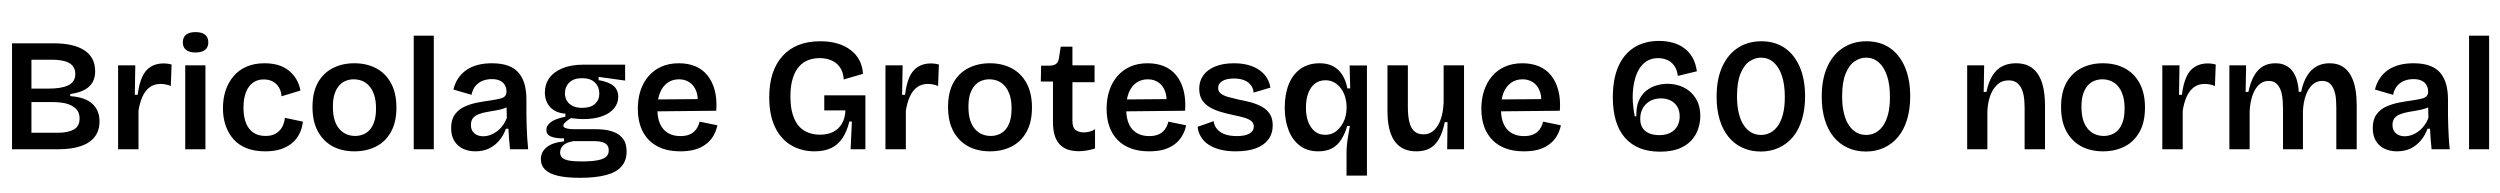 <svg xmlns="http://www.w3.org/2000/svg" xmlns:xlink="http://www.w3.org/1999/xlink" width="373.848" height="28.8"><path fill="black" d="M8.69 22.32L1.80 22.32L1.80 6.48L8.09 6.48Q9.50 6.48 10.63 6.73Q11.76 6.98 12.56 7.49Q13.37 7.99 13.80 8.78Q14.23 9.58 14.23 10.68L14.23 10.68Q14.23 11.59 13.85 12.29Q13.46 12.98 12.65 13.43Q11.83 13.87 10.51 14.06L10.51 14.06L10.51 14.38Q12.77 14.54 13.82 15.53Q14.88 16.51 14.88 18.14L14.88 18.14Q14.88 19.51 14.18 20.44Q13.49 21.36 12.12 21.84Q10.75 22.32 8.69 22.32L8.69 22.32ZM4.70 15.26L4.70 19.85L8.74 19.85Q9.38 19.85 9.96 19.74Q10.54 19.63 10.98 19.40Q11.42 19.18 11.66 18.76Q11.90 18.34 11.90 17.74L11.90 17.74Q11.90 17.16 11.70 16.75Q11.50 16.34 11.12 16.06Q10.75 15.77 10.25 15.59Q9.74 15.41 9.12 15.34Q8.50 15.26 7.78 15.26L7.78 15.26L4.70 15.26ZM4.70 8.93L4.70 13.25L7.27 13.25Q8.16 13.25 8.88 13.14Q9.60 13.03 10.14 12.79Q10.68 12.55 10.97 12.12Q11.26 11.69 11.26 11.04L11.26 11.04Q11.26 10.44 10.99 10.03Q10.73 9.62 10.27 9.38Q9.82 9.14 9.19 9.04Q8.57 8.93 7.85 8.93L7.85 8.93L4.70 8.93ZM20.71 22.32L17.66 22.32L17.66 16.01L17.66 9.77L20.23 9.77L20.16 14.18L20.59 14.18Q20.78 12.60 21.24 11.56Q21.70 10.51 22.51 10.00Q23.33 9.48 24.50 9.48L24.50 9.48Q24.74 9.48 25.03 9.52Q25.32 9.55 25.66 9.65L25.66 9.65L25.54 12.86Q25.15 12.70 24.74 12.62Q24.34 12.55 24 12.55L24 12.55Q23.06 12.55 22.39 13.04Q21.72 13.54 21.31 14.44Q20.90 15.34 20.71 16.56L20.71 16.56L20.71 22.32ZM30.72 22.32L27.70 22.32L27.70 9.77L30.72 9.77L30.72 22.32ZM29.23 7.85L29.23 7.85Q28.32 7.85 27.83 7.46Q27.34 7.08 27.34 6.34L27.34 6.34Q27.34 5.57 27.83 5.18Q28.32 4.80 29.23 4.80L29.23 4.80Q30.17 4.80 30.66 5.18Q31.15 5.57 31.15 6.34L31.15 6.34Q31.15 7.08 30.66 7.46Q30.17 7.85 29.23 7.85ZM39.67 22.63L39.67 22.63Q38.04 22.63 36.85 22.15Q35.66 21.67 34.90 20.80Q34.13 19.92 33.73 18.74Q33.34 17.57 33.34 16.20L33.34 16.20Q33.34 14.74 33.74 13.52Q34.15 12.31 34.93 11.39Q35.71 10.46 36.88 9.96Q38.04 9.46 39.55 9.46L39.55 9.46Q40.70 9.46 41.63 9.74Q42.55 10.03 43.22 10.58Q43.90 11.14 44.33 11.88Q44.76 12.62 44.93 13.54L44.93 13.54L42.10 14.40Q42.05 13.63 41.71 13.07Q41.38 12.50 40.80 12.19Q40.22 11.88 39.43 11.88L39.43 11.88Q38.76 11.88 38.21 12.14Q37.66 12.41 37.26 12.92Q36.86 13.44 36.64 14.23Q36.41 15.02 36.41 16.08L36.41 16.08Q36.41 17.50 36.80 18.44Q37.20 19.39 37.93 19.86Q38.66 20.33 39.72 20.33L39.72 20.33Q40.68 20.33 41.29 19.94Q41.90 19.56 42.22 18.95Q42.53 18.34 42.60 17.62L42.60 17.62L45.29 18.19Q45.19 19.18 44.78 19.99Q44.38 20.81 43.67 21.40Q42.96 21.98 41.98 22.31Q40.99 22.63 39.67 22.63ZM53.02 22.63L53.02 22.63Q51.14 22.63 49.74 21.88Q48.34 21.12 47.53 19.64Q46.73 18.17 46.73 16.01L46.73 16.01Q46.73 13.80 47.54 12.35Q48.36 10.90 49.78 10.18Q51.19 9.46 52.99 9.46L52.99 9.46Q54.82 9.46 56.23 10.20Q57.65 10.94 58.46 12.42Q59.28 13.90 59.28 16.08L59.28 16.08Q59.28 18.29 58.45 19.75Q57.62 21.22 56.21 21.92Q54.79 22.63 53.02 22.63ZM53.11 20.33L53.11 20.33Q53.71 20.33 54.26 20.12Q54.82 19.92 55.26 19.45Q55.70 18.98 55.97 18.18Q56.23 17.38 56.23 16.22L56.23 16.22Q56.23 15 55.94 14.17Q55.66 13.34 55.19 12.83Q54.72 12.31 54.12 12.08Q53.52 11.86 52.90 11.86L52.90 11.86Q52.32 11.86 51.77 12.06Q51.22 12.26 50.77 12.73Q50.33 13.20 50.05 13.99Q49.78 14.78 49.78 15.96L49.78 15.96Q49.78 17.18 50.05 18.01Q50.33 18.84 50.81 19.36Q51.29 19.87 51.88 20.10Q52.46 20.33 53.11 20.33ZM64.87 22.32L61.87 22.32L61.87 5.33L64.87 5.33L64.87 22.32ZM71.09 22.63L71.09 22.63Q70.06 22.63 69.23 22.24Q68.40 21.84 67.93 21.06Q67.46 20.28 67.46 19.15L67.46 19.15Q67.46 17.88 68.03 17.11Q68.59 16.34 69.49 15.94Q70.39 15.53 71.41 15.34Q72.43 15.14 73.34 15.02L73.34 15.02Q74.23 14.88 74.75 14.76Q75.26 14.64 75.50 14.39Q75.74 14.14 75.74 13.68L75.74 13.68Q75.74 13.15 75.50 12.73Q75.26 12.31 74.78 12.07Q74.30 11.83 73.54 11.83L73.54 11.83Q72.84 11.83 72.20 12.07Q71.57 12.31 71.12 12.83Q70.68 13.34 70.51 14.18L70.51 14.18L67.80 13.39Q68.04 12.41 68.54 11.68Q69.05 10.94 69.79 10.44Q70.54 9.94 71.48 9.70Q72.43 9.46 73.54 9.46L73.54 9.46Q75.02 9.46 76.02 9.84Q77.02 10.22 77.60 10.94Q78.19 11.66 78.46 12.66Q78.72 13.66 78.72 14.86L78.72 14.86L78.72 17.18Q78.72 18 78.76 18.88Q78.79 19.75 78.84 20.63Q78.89 21.50 78.98 22.32L78.98 22.32L76.27 22.32Q76.20 21.62 76.13 20.84Q76.06 20.06 76.03 19.25L76.03 19.25L75.65 19.25Q75.34 20.16 74.71 20.94Q74.09 21.72 73.18 22.18Q72.26 22.63 71.09 22.63ZM72.26 20.38L72.26 20.38Q72.74 20.38 73.25 20.21Q73.75 20.04 74.23 19.70Q74.71 19.37 75.12 18.84Q75.53 18.31 75.79 17.62L75.79 17.62L75.74 15.60L76.34 15.70Q75.94 16.03 75.35 16.22Q74.76 16.42 74.10 16.52Q73.44 16.63 72.78 16.75Q72.12 16.87 71.58 17.08Q71.04 17.28 70.73 17.66Q70.42 18.05 70.42 18.70L70.42 18.70Q70.42 19.49 70.93 19.93Q71.45 20.38 72.26 20.38ZM86.74 26.59L86.74 26.59Q84.70 26.59 83.40 26.28Q82.10 25.97 81.49 25.34Q80.88 24.72 80.88 23.81L80.88 23.81Q80.88 22.73 81.74 22.02Q82.61 21.31 84.34 21.14L84.34 21.14L84.34 20.69Q83.04 20.71 82.37 20.41Q81.70 20.11 81.70 19.44L81.70 19.44Q81.70 18.77 82.37 18.26Q83.04 17.76 84.55 17.45L84.55 17.45L84.55 16.99Q83.11 16.90 82.30 16.04Q81.48 15.19 81.48 13.82L81.48 13.82Q81.48 12.60 82.14 11.68Q82.80 10.75 84.10 10.21Q85.39 9.67 87.26 9.67L87.26 9.67L93.48 9.67L93.48 12.05L89.52 11.50L89.52 11.98Q91.03 12.24 91.74 12.84Q92.45 13.44 92.45 14.47L92.45 14.47Q92.45 15.46 91.82 16.21Q91.20 16.97 90.02 17.39Q88.85 17.81 87.17 17.81L87.17 17.81Q86.83 17.81 86.47 17.78Q86.11 17.76 85.37 17.66L85.37 17.66Q84.84 18 84.54 18.28Q84.24 18.55 84.24 18.79L84.24 18.79Q84.24 18.98 84.47 19.10Q84.70 19.22 85.07 19.27Q85.44 19.32 85.80 19.32L85.80 19.32L89.18 19.32Q89.64 19.32 90.40 19.40Q91.15 19.49 91.91 19.79Q92.66 20.09 93.18 20.77Q93.70 21.46 93.70 22.66L93.70 22.66Q93.70 24.02 92.93 24.90Q92.16 25.78 90.61 26.18Q89.06 26.59 86.74 26.59ZM87 24.14L87 24.14Q88.51 24.14 89.40 23.96Q90.29 23.78 90.66 23.42Q91.03 23.06 91.03 22.51L91.03 22.51Q91.03 21.98 90.79 21.70Q90.55 21.41 90.18 21.29Q89.81 21.17 89.42 21.13Q89.04 21.10 88.78 21.10L88.78 21.10L85.80 21.10Q84.67 21.29 84.22 21.74Q83.76 22.20 83.76 22.80L83.76 22.80Q83.76 23.35 84.14 23.64Q84.53 23.93 85.25 24.04Q85.97 24.14 87 24.14ZM87.07 16.13L87.07 16.13Q88.32 16.13 88.97 15.54Q89.62 14.95 89.62 14.02L89.62 14.02Q89.62 12.98 88.96 12.34Q88.30 11.69 87.05 11.69L87.05 11.69Q85.82 11.69 85.15 12.32Q84.48 12.96 84.48 13.97L84.48 13.97Q84.48 14.59 84.78 15.08Q85.08 15.58 85.66 15.85Q86.23 16.13 87.07 16.13ZM101.74 22.63L101.74 22.63Q100.20 22.63 99.02 22.20Q97.85 21.77 97.03 20.94Q96.22 20.11 95.80 18.94Q95.38 17.76 95.38 16.27L95.38 16.27Q95.38 14.78 95.78 13.55Q96.19 12.31 96.98 11.39Q97.78 10.46 98.92 9.96Q100.06 9.46 101.52 9.46L101.52 9.46Q102.89 9.46 103.98 9.91Q105.07 10.37 105.80 11.28Q106.54 12.19 106.88 13.51Q107.23 14.83 107.11 16.56L107.11 16.56L97.32 16.66L97.32 14.88L105.31 14.81L104.30 15.79Q104.45 14.45 104.10 13.58Q103.75 12.72 103.08 12.29Q102.41 11.86 101.54 11.86L101.54 11.86Q100.56 11.86 99.83 12.37Q99.10 12.89 98.70 13.86Q98.30 14.83 98.30 16.22L98.30 16.22Q98.30 18.31 99.22 19.33Q100.13 20.35 101.76 20.35L101.76 20.35Q102.46 20.35 102.96 20.17Q103.46 19.99 103.79 19.69Q104.11 19.39 104.32 19.00Q104.52 18.60 104.62 18.19L104.62 18.19L107.28 18.74Q107.09 19.61 106.67 20.33Q106.25 21.05 105.56 21.56Q104.88 22.08 103.94 22.36Q103.01 22.63 101.74 22.63ZM121.80 22.63L121.80 22.63Q119.86 22.63 118.32 21.73Q116.78 20.83 115.91 19.03Q115.03 17.23 115.03 14.54L115.03 14.54Q115.03 12.58 115.52 11.04Q116.02 9.50 116.99 8.41Q117.96 7.32 119.38 6.74Q120.79 6.17 122.66 6.17L122.66 6.17Q124.08 6.17 125.22 6.50Q126.36 6.84 127.20 7.48Q128.04 8.11 128.51 9.01Q128.98 9.91 129.05 11.04L129.05 11.04L126.17 11.88Q126.12 11.04 125.82 10.44Q125.52 9.84 125.02 9.44Q124.51 9.05 123.89 8.87Q123.26 8.69 122.57 8.69L122.57 8.69Q121.68 8.69 120.89 8.98Q120.10 9.26 119.50 9.94Q118.90 10.61 118.55 11.71Q118.20 12.82 118.20 14.42L118.20 14.42Q118.20 16.06 118.56 17.17Q118.92 18.29 119.53 18.94Q120.14 19.58 120.94 19.86Q121.73 20.14 122.59 20.14L122.59 20.14Q123.74 20.14 124.56 19.74Q125.38 19.34 125.87 18.54Q126.36 17.74 126.43 16.51L126.43 16.51L123.26 16.51L123.26 14.26L129.41 14.26L129.41 16.99L129.41 22.32L127.20 22.32L127.39 18.17L127.01 18.17Q126.65 19.63 126 20.63Q125.35 21.62 124.32 22.13Q123.29 22.63 121.80 22.63ZM135.46 22.32L132.41 22.32L132.41 16.01L132.41 9.77L134.98 9.77L134.90 14.18L135.34 14.18Q135.53 12.60 135.98 11.56Q136.44 10.51 137.26 10.00Q138.07 9.48 139.25 9.48L139.25 9.48Q139.49 9.48 139.78 9.52Q140.06 9.55 140.40 9.65L140.40 9.65L140.28 12.86Q139.90 12.70 139.49 12.62Q139.08 12.55 138.74 12.55L138.74 12.55Q137.81 12.55 137.14 13.04Q136.46 13.54 136.06 14.44Q135.65 15.34 135.46 16.56L135.46 16.56L135.46 22.32ZM148.06 22.63L148.06 22.63Q146.18 22.63 144.78 21.88Q143.38 21.12 142.57 19.64Q141.77 18.17 141.77 16.01L141.77 16.01Q141.77 13.80 142.58 12.35Q143.40 10.90 144.82 10.18Q146.23 9.46 148.03 9.46L148.03 9.46Q149.86 9.46 151.27 10.20Q152.69 10.94 153.50 12.42Q154.32 13.90 154.32 16.08L154.32 16.08Q154.32 18.29 153.49 19.75Q152.66 21.22 151.25 21.92Q149.83 22.63 148.06 22.63ZM148.15 20.33L148.15 20.33Q148.75 20.33 149.30 20.12Q149.86 19.92 150.30 19.45Q150.74 18.98 151.01 18.18Q151.27 17.38 151.27 16.22L151.27 16.22Q151.27 15 150.98 14.17Q150.70 13.34 150.23 12.83Q149.76 12.31 149.16 12.08Q148.56 11.86 147.94 11.86L147.94 11.86Q147.36 11.86 146.81 12.06Q146.26 12.26 145.81 12.73Q145.37 13.20 145.09 13.99Q144.82 14.78 144.82 15.96L144.82 15.96Q144.82 17.18 145.09 18.01Q145.37 18.84 145.85 19.36Q146.33 19.87 146.92 20.10Q147.50 20.33 148.15 20.33ZM161.33 22.61L161.33 22.61Q160.39 22.61 159.66 22.36Q158.93 22.10 158.44 21.56Q157.94 21.02 157.70 20.20Q157.46 19.37 157.46 18.22L157.46 18.22L157.46 12.19L155.64 12.19L155.69 9.82L156.84 9.82Q157.58 9.82 157.92 9.56Q158.26 9.31 158.35 8.71L158.35 8.71L158.62 6.98L160.37 6.98L160.37 9.77L163.68 9.77L163.68 12.29L160.37 12.29L160.37 18.10Q160.37 19.08 160.85 19.44Q161.33 19.80 162.05 19.80L162.05 19.80Q162.48 19.80 162.92 19.69Q163.37 19.58 163.75 19.32L163.75 19.32L163.75 22.20Q163.03 22.44 162.42 22.52Q161.81 22.61 161.33 22.61ZM171.84 22.63L171.84 22.63Q170.30 22.63 169.13 22.20Q167.95 21.77 167.14 20.94Q166.32 20.11 165.90 18.94Q165.48 17.76 165.48 16.27L165.48 16.27Q165.48 14.78 165.89 13.55Q166.30 12.31 167.09 11.39Q167.88 10.46 169.02 9.96Q170.16 9.46 171.62 9.46L171.62 9.46Q172.99 9.46 174.08 9.91Q175.18 10.37 175.91 11.28Q176.64 12.19 176.99 13.51Q177.34 14.83 177.22 16.56L177.22 16.56L167.42 16.66L167.42 14.88L175.42 14.81L174.41 15.79Q174.55 14.45 174.20 13.58Q173.86 12.72 173.18 12.29Q172.51 11.86 171.65 11.86L171.65 11.86Q170.66 11.86 169.93 12.37Q169.20 12.89 168.80 13.86Q168.41 14.83 168.41 16.22L168.41 16.22Q168.41 18.31 169.32 19.33Q170.23 20.35 171.86 20.35L171.86 20.35Q172.56 20.35 173.06 20.17Q173.57 19.99 173.89 19.69Q174.22 19.39 174.42 19.00Q174.62 18.60 174.72 18.19L174.72 18.19L177.38 18.74Q177.19 19.61 176.77 20.33Q176.35 21.05 175.67 21.56Q174.98 22.08 174.05 22.36Q173.11 22.63 171.84 22.63ZM184.80 22.63L184.80 22.63Q183.53 22.63 182.51 22.38Q181.49 22.13 180.76 21.65Q180.02 21.17 179.60 20.48Q179.18 19.80 179.09 18.96L179.09 18.96L181.49 18.12Q181.56 18.77 181.98 19.28Q182.40 19.80 183.16 20.08Q183.91 20.35 184.99 20.35L184.99 20.35Q186.17 20.35 186.83 19.98Q187.49 19.61 187.49 18.91L187.49 18.91Q187.49 18.41 187.13 18.11Q186.77 17.81 186.08 17.60Q185.40 17.40 184.46 17.21L184.46 17.21Q183.55 17.02 182.65 16.76Q181.75 16.51 181.00 16.09Q180.24 15.67 179.78 14.99Q179.33 14.30 179.33 13.27L179.33 13.27Q179.33 12.12 179.94 11.27Q180.55 10.42 181.72 9.94Q182.88 9.46 184.54 9.46L184.54 9.46Q186.07 9.46 187.22 9.90Q188.38 10.34 189.08 11.15Q189.79 11.95 189.98 13.10L189.98 13.10L187.46 13.85Q187.42 13.18 187.03 12.70Q186.65 12.22 186.01 11.98Q185.38 11.74 184.51 11.74L184.51 11.74Q183.41 11.74 182.78 12.12Q182.16 12.50 182.16 13.15L182.16 13.15Q182.16 13.68 182.56 13.99Q182.95 14.30 183.65 14.50Q184.34 14.69 185.26 14.90L185.26 14.90Q186.22 15.07 187.12 15.32Q188.02 15.58 188.74 15.98Q189.46 16.39 189.89 17.05Q190.32 17.71 190.32 18.74L190.32 18.74Q190.32 19.99 189.66 20.87Q189.00 21.74 187.76 22.19Q186.53 22.63 184.80 22.63ZM204.41 26.26L201.36 26.26L201.36 22.82Q201.36 22.22 201.43 21.56Q201.50 20.90 201.62 20.21Q201.74 19.51 201.86 18.84L201.86 18.84L201.46 18.84Q201.14 19.94 200.60 20.82Q200.06 21.70 199.22 22.16Q198.38 22.63 197.14 22.63L197.14 22.63Q195.50 22.63 194.39 21.79Q193.27 20.95 192.70 19.48Q192.12 18 192.12 16.10L192.12 16.10Q192.12 14.09 192.72 12.60Q193.32 11.11 194.50 10.28Q195.67 9.46 197.33 9.46L197.33 9.46Q198.50 9.46 199.34 9.90Q200.18 10.34 200.72 11.18Q201.26 12.02 201.48 13.22L201.48 13.22L201.91 13.22L201.82 9.79L204.41 9.79L204.41 15.91L204.41 26.26ZM198.17 20.16L198.17 20.16Q198.82 20.16 199.32 19.92Q199.82 19.68 200.21 19.26Q200.59 18.84 200.86 18.34Q201.12 17.83 201.24 17.29Q201.36 16.75 201.36 16.27L201.36 16.27L201.36 15.89Q201.36 15.24 201.17 14.56Q200.98 13.87 200.58 13.30Q200.18 12.72 199.58 12.36Q198.98 12 198.19 12L198.19 12Q197.30 12 196.64 12.50Q195.98 13.01 195.64 13.92Q195.29 14.83 195.29 16.10L195.29 16.10Q195.29 17.28 195.62 18.19Q195.96 19.10 196.60 19.63Q197.23 20.16 198.17 20.16ZM211.82 22.63L211.82 22.63Q210.89 22.63 210.18 22.37Q209.47 22.10 208.96 21.59Q208.44 21.07 208.12 20.34Q207.79 19.61 207.64 18.68Q207.48 17.76 207.48 16.63L207.48 16.63L207.48 9.77L210.53 9.77L210.53 15.96Q210.53 16.56 210.59 17.27Q210.65 17.98 210.86 18.62Q211.08 19.27 211.56 19.68Q212.04 20.09 212.88 20.09L212.88 20.09Q213.58 20.09 214.10 19.74Q214.63 19.39 215.02 18.76Q215.40 18.12 215.62 17.26Q215.83 16.39 215.88 15.36L215.88 15.36L215.88 9.77L218.93 9.77L218.93 17.09L218.93 22.32L216.41 22.32L216.46 18.26L216.05 18.26Q215.74 19.80 215.18 20.77Q214.63 21.74 213.80 22.19Q212.98 22.63 211.82 22.63ZM227.88 22.63L227.88 22.63Q226.34 22.63 225.17 22.20Q223.99 21.77 223.18 20.94Q222.36 20.11 221.94 18.94Q221.52 17.76 221.52 16.27L221.52 16.27Q221.52 14.78 221.93 13.55Q222.34 12.31 223.13 11.39Q223.92 10.46 225.06 9.96Q226.20 9.46 227.66 9.46L227.66 9.46Q229.03 9.46 230.12 9.91Q231.22 10.37 231.95 11.28Q232.68 12.19 233.03 13.51Q233.38 14.83 233.26 16.56L233.26 16.56L223.46 16.66L223.46 14.88L231.46 14.81L230.45 15.79Q230.59 14.45 230.24 13.58Q229.90 12.72 229.22 12.29Q228.55 11.86 227.69 11.86L227.69 11.86Q226.70 11.86 225.97 12.37Q225.24 12.89 224.84 13.86Q224.45 14.83 224.45 16.22L224.45 16.22Q224.45 18.31 225.36 19.33Q226.27 20.35 227.90 20.35L227.90 20.35Q228.60 20.35 229.10 20.17Q229.61 19.99 229.93 19.69Q230.26 19.39 230.46 19.00Q230.66 18.60 230.76 18.19L230.76 18.19L233.42 18.74Q233.23 19.61 232.81 20.33Q232.39 21.05 231.71 21.56Q231.02 22.08 230.09 22.36Q229.15 22.63 227.88 22.63ZM248.23 22.68L248.23 22.68Q244.82 22.68 243.00 20.60Q241.18 18.53 241.18 14.54L241.18 14.54Q241.18 11.86 241.99 9.97Q242.81 8.09 244.37 7.10Q245.93 6.12 248.11 6.12L248.11 6.12Q249.24 6.12 250.20 6.40Q251.16 6.67 251.90 7.24Q252.65 7.80 253.12 8.65Q253.58 9.50 253.75 10.66L253.75 10.66L250.90 11.35Q250.78 10.37 250.33 9.78Q249.89 9.19 249.25 8.94Q248.62 8.69 247.94 8.69L247.94 8.69Q246.96 8.69 246.23 9.16Q245.50 9.62 245.04 10.45Q244.58 11.28 244.37 12.34Q244.15 13.39 244.15 14.57L244.15 14.57Q244.15 15.22 244.24 15.97Q244.32 16.73 244.46 17.40L244.46 17.40L244.70 17.40Q244.66 16.03 245.05 15.10Q245.45 14.16 246.14 13.60Q246.84 13.03 247.68 12.78Q248.52 12.53 249.34 12.53L249.34 12.53Q250.66 12.53 251.77 13.07Q252.89 13.61 253.57 14.69Q254.26 15.77 254.26 17.35L254.26 17.35Q254.26 18.36 253.93 19.31Q253.61 20.26 252.90 21.02Q252.19 21.79 251.04 22.24Q249.89 22.68 248.23 22.68ZM248.09 20.21L248.09 20.21Q248.88 20.21 249.46 19.99Q250.03 19.78 250.43 19.38Q250.82 18.98 251.00 18.48Q251.18 17.98 251.18 17.40L251.18 17.40Q251.18 16.54 250.80 15.92Q250.42 15.31 249.78 15.01Q249.14 14.71 248.38 14.71L248.38 14.71Q247.49 14.71 246.79 15.08Q246.10 15.46 245.69 16.14Q245.28 16.82 245.28 17.76L245.28 17.76Q245.28 18.46 245.52 18.94Q245.76 19.42 246.17 19.69Q246.58 19.97 247.08 20.09Q247.58 20.21 248.09 20.21ZM263.30 22.66L263.30 22.66Q261.79 22.66 260.57 22.09Q259.34 21.53 258.48 20.47Q257.62 19.42 257.16 17.90Q256.70 16.39 256.70 14.47L256.70 14.47Q256.70 11.78 257.56 9.94Q258.41 8.09 259.92 7.13Q261.43 6.17 263.38 6.17L263.38 6.17Q265.39 6.17 266.86 7.15Q268.32 8.14 269.12 9.98Q269.93 11.83 269.93 14.42L269.93 14.42Q269.93 16.34 269.46 17.88Q268.99 19.42 268.12 20.47Q267.24 21.53 266.02 22.09Q264.79 22.66 263.30 22.66ZM263.35 20.18L263.35 20.18Q264.05 20.18 264.70 19.86Q265.34 19.54 265.84 18.85Q266.33 18.17 266.62 17.09Q266.90 16.01 266.90 14.50L266.90 14.50Q266.90 12.62 266.46 11.32Q266.02 10.01 265.21 9.31Q264.41 8.62 263.33 8.62L263.33 8.62Q262.44 8.62 261.61 9.18Q260.78 9.74 260.27 11.02Q259.75 12.29 259.75 14.40L259.75 14.40Q259.75 15.89 260.03 16.98Q260.30 18.07 260.80 18.78Q261.29 19.49 261.94 19.84Q262.58 20.18 263.35 20.18ZM279.02 22.66L279.02 22.66Q277.51 22.66 276.29 22.09Q275.06 21.53 274.20 20.47Q273.34 19.42 272.88 17.90Q272.42 16.39 272.42 14.47L272.42 14.47Q272.42 11.78 273.28 9.94Q274.13 8.09 275.64 7.13Q277.15 6.17 279.10 6.17L279.10 6.17Q281.11 6.17 282.58 7.15Q284.04 8.14 284.84 9.98Q285.65 11.83 285.65 14.42L285.65 14.42Q285.65 16.34 285.18 17.88Q284.71 19.42 283.84 20.47Q282.96 21.53 281.74 22.09Q280.51 22.66 279.02 22.66ZM279.07 20.18L279.07 20.18Q279.77 20.18 280.42 19.86Q281.06 19.54 281.56 18.85Q282.05 18.17 282.34 17.09Q282.62 16.01 282.62 14.50L282.62 14.50Q282.62 12.62 282.18 11.32Q281.74 10.01 280.93 9.31Q280.13 8.62 279.05 8.62L279.05 8.62Q278.16 8.62 277.33 9.18Q276.50 9.74 275.99 11.02Q275.47 12.29 275.47 14.40L275.47 14.40Q275.47 15.89 275.75 16.98Q276.02 18.07 276.52 18.78Q277.01 19.49 277.66 19.84Q278.30 20.18 279.07 20.18ZM297.19 22.32L294.17 22.32L294.17 14.76L294.17 9.77L296.71 9.77L296.64 13.75L297.05 13.75Q297.38 12.19 297.98 11.26Q298.58 10.32 299.46 9.89Q300.34 9.46 301.44 9.46L301.44 9.46Q302.62 9.46 303.40 9.86Q304.18 10.27 304.66 10.96Q305.14 11.64 305.39 12.47Q305.64 13.30 305.72 14.14Q305.81 14.98 305.81 15.70L305.81 15.70L305.81 22.32L302.76 22.32L302.76 16.08Q302.76 15.60 302.71 14.93Q302.66 14.26 302.44 13.60Q302.21 12.94 301.73 12.48Q301.25 12.02 300.36 12.02L300.36 12.02Q299.35 12.02 298.66 12.67Q297.96 13.32 297.59 14.39Q297.22 15.46 297.19 16.78L297.19 16.78L297.19 22.32ZM314.50 22.63L314.50 22.63Q312.62 22.63 311.22 21.88Q309.82 21.12 309.01 19.64Q308.21 18.17 308.21 16.01L308.21 16.01Q308.21 13.80 309.02 12.35Q309.84 10.90 311.26 10.18Q312.67 9.46 314.47 9.46L314.47 9.46Q316.30 9.46 317.71 10.20Q319.13 10.94 319.94 12.42Q320.76 13.90 320.76 16.08L320.76 16.08Q320.76 18.29 319.93 19.75Q319.10 21.22 317.69 21.92Q316.27 22.63 314.50 22.63ZM314.59 20.33L314.59 20.33Q315.19 20.33 315.74 20.12Q316.30 19.92 316.74 19.45Q317.18 18.98 317.45 18.18Q317.71 17.38 317.71 16.22L317.71 16.22Q317.71 15 317.42 14.17Q317.14 13.34 316.67 12.83Q316.20 12.31 315.60 12.08Q315.00 11.86 314.38 11.86L314.38 11.86Q313.80 11.86 313.25 12.06Q312.70 12.26 312.25 12.73Q311.81 13.20 311.53 13.99Q311.26 14.78 311.26 15.96L311.26 15.96Q311.26 17.18 311.53 18.01Q311.81 18.84 312.29 19.36Q312.77 19.87 313.36 20.10Q313.94 20.33 314.59 20.33ZM326.40 22.32L323.35 22.32L323.35 16.01L323.35 9.77L325.92 9.77L325.85 14.18L326.28 14.18Q326.47 12.60 326.93 11.56Q327.38 10.51 328.20 10.00Q329.02 9.48 330.19 9.48L330.19 9.48Q330.43 9.48 330.72 9.52Q331.01 9.55 331.34 9.65L331.34 9.65L331.22 12.86Q330.84 12.70 330.43 12.62Q330.02 12.55 329.69 12.55L329.69 12.55Q328.75 12.55 328.08 13.04Q327.41 13.54 327 14.44Q326.59 15.34 326.40 16.56L326.40 16.56L326.40 22.32ZM336.41 22.32L333.38 22.32L333.38 14.52L333.38 9.77L335.88 9.77L335.81 13.75L336.22 13.75Q336.53 12.29 337.07 11.34Q337.61 10.39 338.40 9.92Q339.19 9.46 340.25 9.46L340.25 9.46Q341.11 9.46 341.75 9.76Q342.38 10.06 342.80 10.61Q343.22 11.16 343.46 11.95Q343.70 12.74 343.75 13.73L343.75 13.73L344.11 13.73Q344.42 12.26 345.01 11.32Q345.60 10.37 346.45 9.91Q347.30 9.46 348.34 9.46L348.34 9.46Q349.51 9.46 350.28 9.94Q351.05 10.42 351.48 11.18Q351.91 11.95 352.12 12.82Q352.32 13.68 352.37 14.46Q352.42 15.24 352.42 15.74L352.42 15.74L352.42 22.32L349.37 22.32L349.37 16.13Q349.37 15.65 349.33 14.98Q349.30 14.30 349.09 13.64Q348.89 12.98 348.46 12.54Q348.02 12.10 347.23 12.10L347.23 12.10Q346.42 12.10 345.79 12.67Q345.17 13.25 344.81 14.26Q344.45 15.26 344.38 16.58L344.38 16.58L344.38 22.32L341.40 22.32L341.40 16.32Q341.40 15.86 341.36 15.16Q341.33 14.45 341.14 13.75Q340.94 13.06 340.50 12.58Q340.06 12.10 339.24 12.10L339.24 12.10Q338.40 12.10 337.79 12.68Q337.18 13.27 336.83 14.29Q336.48 15.31 336.41 16.63L336.41 16.63L336.41 22.32ZM358.44 22.63L358.44 22.63Q357.41 22.63 356.58 22.24Q355.75 21.84 355.28 21.06Q354.82 20.28 354.82 19.15L354.82 19.15Q354.82 17.88 355.38 17.11Q355.94 16.34 356.84 15.94Q357.74 15.53 358.76 15.34Q359.78 15.14 360.70 15.02L360.70 15.02Q361.58 14.88 362.10 14.76Q362.62 14.64 362.86 14.39Q363.10 14.14 363.10 13.68L363.10 13.68Q363.10 13.15 362.86 12.73Q362.62 12.31 362.14 12.07Q361.66 11.83 360.89 11.83L360.89 11.83Q360.19 11.83 359.56 12.07Q358.92 12.31 358.48 12.83Q358.03 13.34 357.86 14.18L357.86 14.18L355.15 13.39Q355.39 12.41 355.90 11.68Q356.40 10.94 357.14 10.44Q357.89 9.94 358.84 9.70Q359.78 9.46 360.89 9.46L360.89 9.46Q362.38 9.46 363.37 9.84Q364.37 10.22 364.96 10.94Q365.54 11.66 365.81 12.66Q366.07 13.66 366.07 14.86L366.07 14.86L366.07 17.18Q366.07 18 366.11 18.88Q366.14 19.75 366.19 20.63Q366.24 21.50 366.34 22.32L366.34 22.32L363.62 22.32Q363.55 21.62 363.48 20.84Q363.41 20.06 363.38 19.25L363.38 19.25L363 19.25Q362.69 20.16 362.06 20.94Q361.44 21.72 360.53 22.18Q359.62 22.63 358.44 22.63ZM359.62 20.38L359.62 20.38Q360.10 20.38 360.60 20.21Q361.10 20.04 361.58 19.70Q362.06 19.37 362.47 18.84Q362.88 18.31 363.14 17.62L363.14 17.62L363.10 15.60L363.70 15.70Q363.29 16.03 362.70 16.22Q362.11 16.42 361.45 16.52Q360.79 16.63 360.13 16.75Q359.47 16.87 358.93 17.08Q358.39 17.28 358.08 17.66Q357.77 18.05 357.77 18.70L357.77 18.70Q357.77 19.49 358.28 19.93Q358.80 20.38 359.62 20.38ZM372.22 22.32L369.22 22.32L369.22 5.33L372.22 5.33L372.22 22.32Z"/></svg>